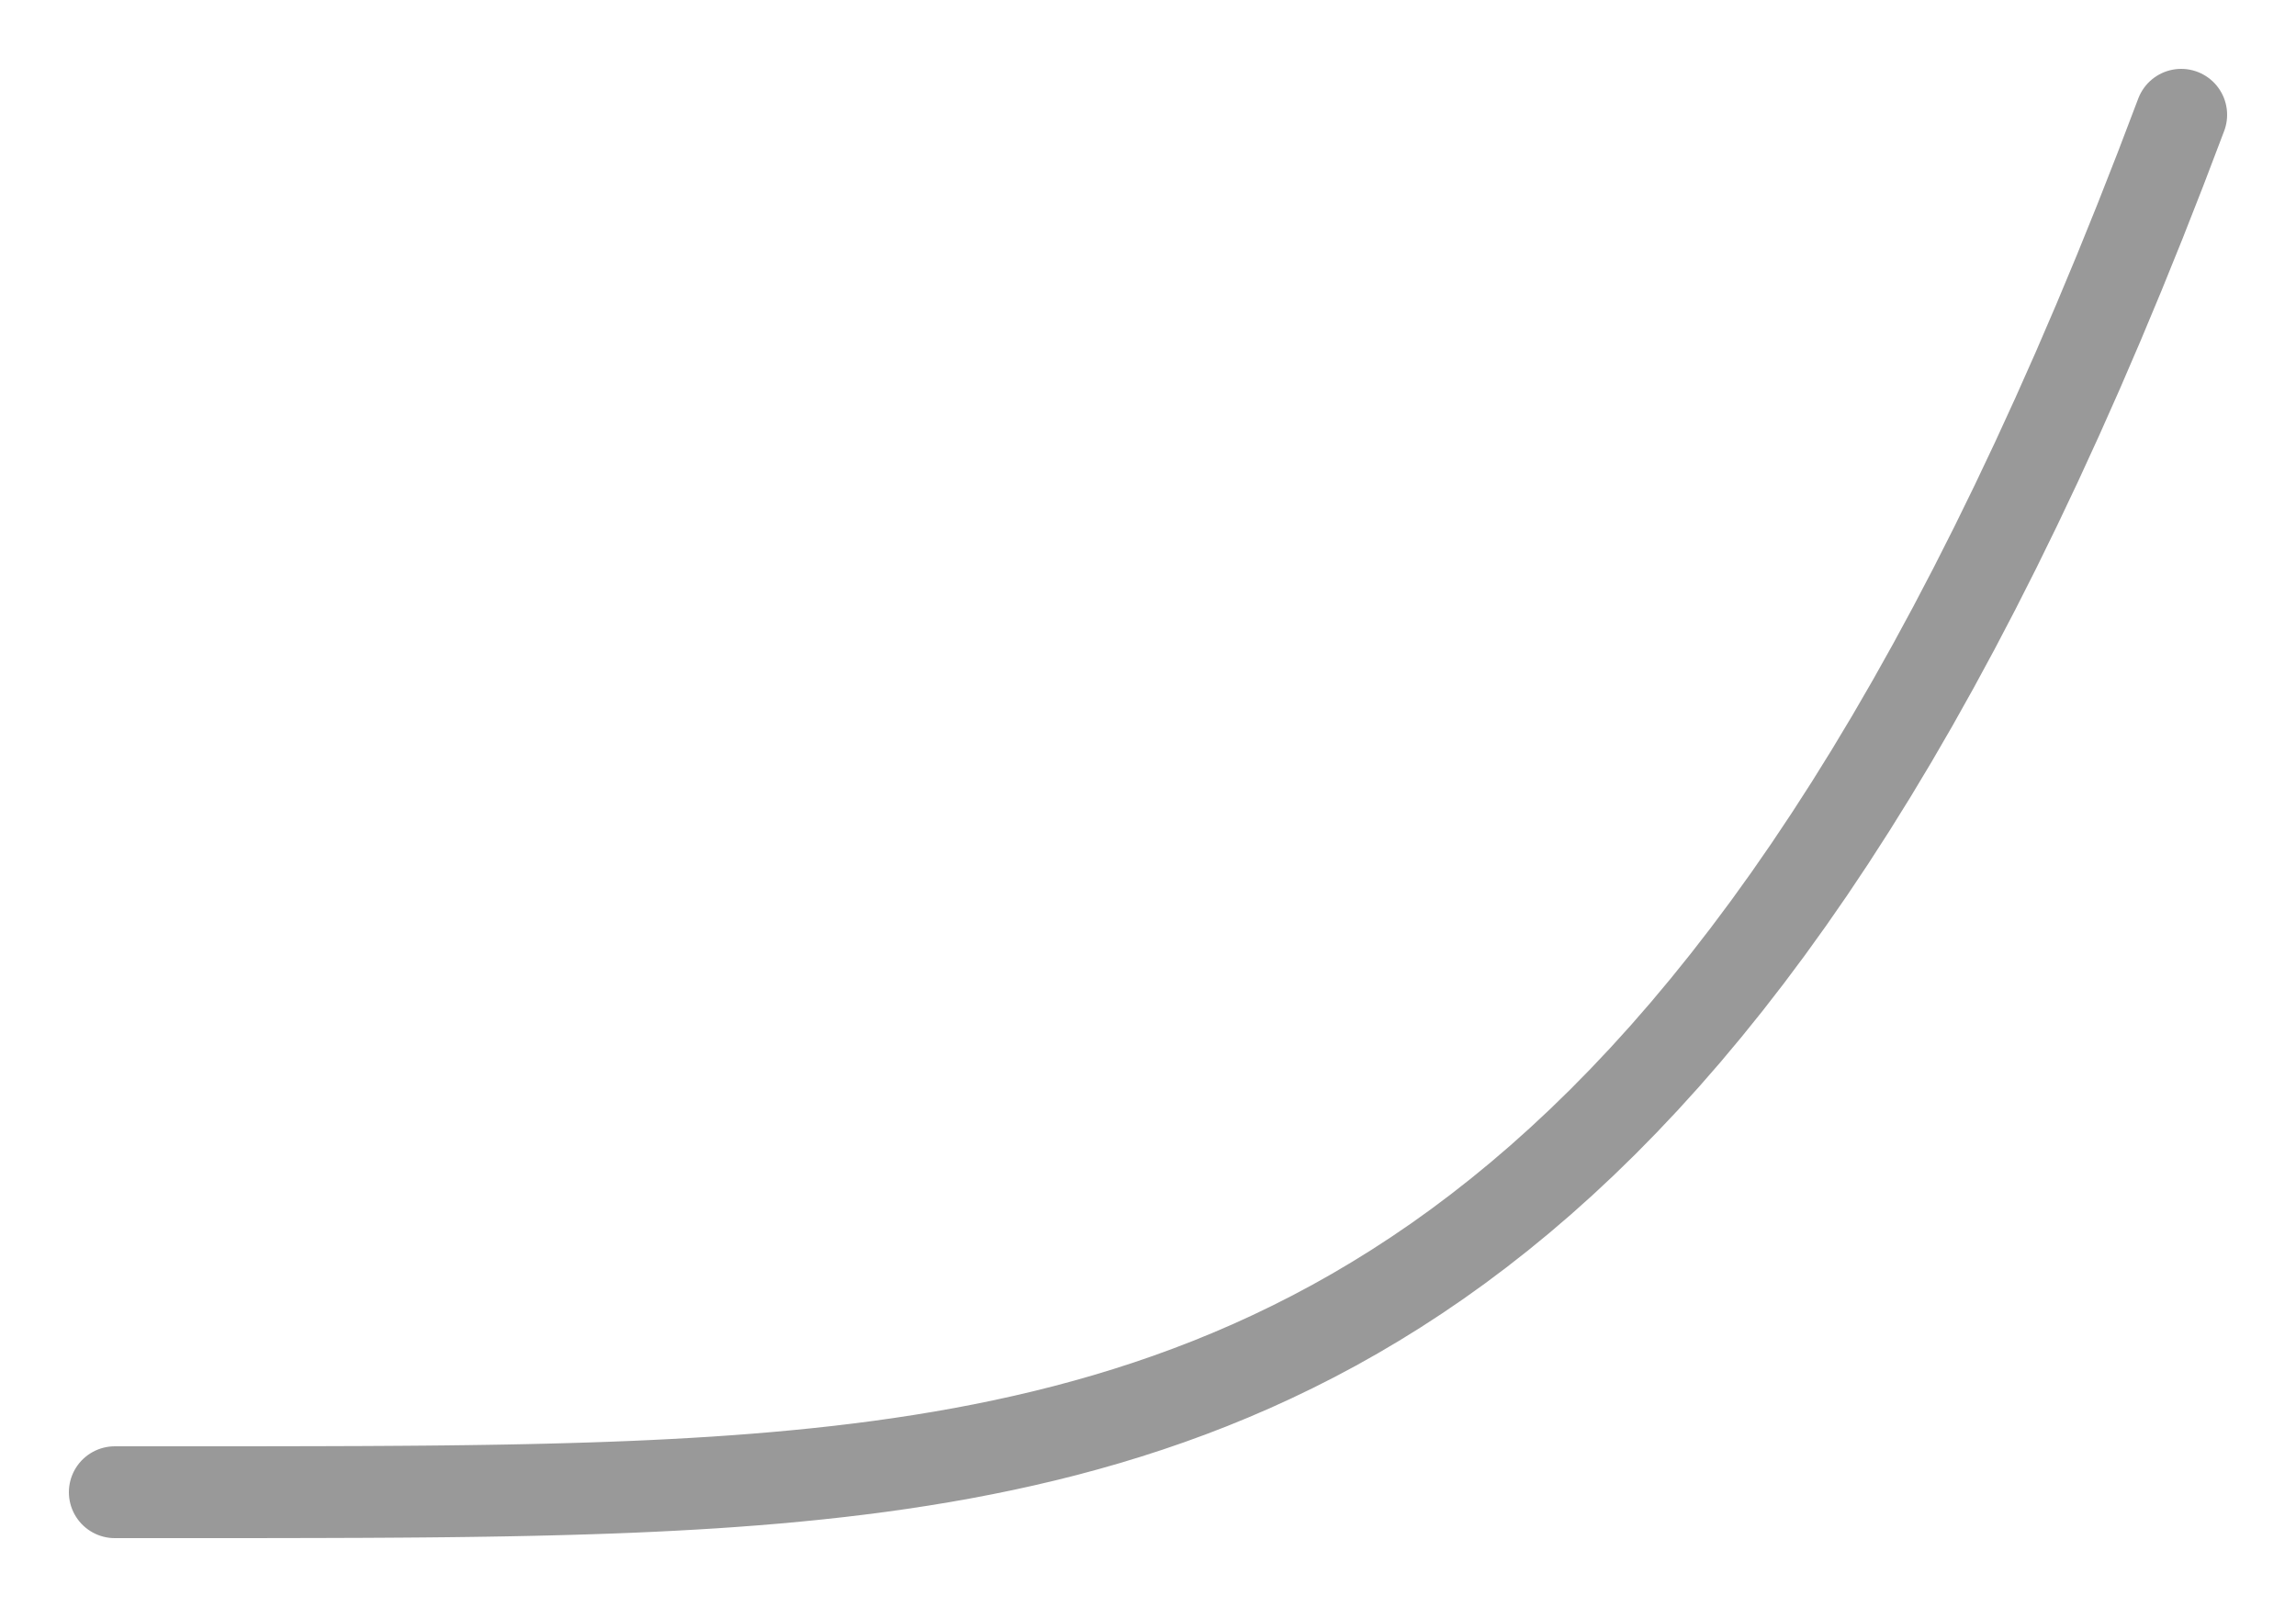 <svg width="100" height="70" xmlns="http://www.w3.org/2000/svg"><polyline fill="none" stroke="#999" stroke-width="4" stroke-linecap="round" points="5,65 5.9,65 6.8,65 7.7,65 8.6,65 9.5,65 10.4,64.999 11.3,64.999 12.2,64.998 13.1,64.996 14,64.994 14.9,64.991 15.8,64.988 16.7,64.983 17.6,64.977 18.5,64.97 19.4,64.961 20.3,64.95 21.2,64.937 22.1,64.922 23,64.904 23.9,64.883 24.8,64.859 25.7,64.832 26.6,64.801 27.5,64.766 28.4,64.726 29.3,64.681 30.2,64.631 31.1,64.576 32,64.514 32.9,64.446 33.8,64.371 34.7,64.288 35.6,64.198 36.5,64.1 37.4,63.992 38.3,63.876 39.2,63.749 40.1,63.612 41,63.464 41.9,63.305 42.8,63.133 43.7,62.949 44.6,62.751 45.5,62.54 46.4,62.314 47.3,62.072 48.2,61.815 49.1,61.541 50,61.25 50.9,60.941 51.8,60.613 52.7,60.266 53.6,59.898 54.5,59.51 55.4,59.099 56.3,58.666 57.2,58.21 58.1,57.73 59,57.224 59.9,56.692 60.8,56.134 61.7,55.548 62.6,54.934 63.5,54.29 64.4,53.615 65.3,52.909 66.2,52.171 67.1,51.4 68,50.594 68.9,49.753 69.8,48.876 70.7,47.961 71.6,47.008 72.5,46.016 73.4,44.983 74.3,43.908 75.2,42.791 76.1,41.63 77,40.424 77.9,39.172 78.8,37.873 79.7,36.525 80.6,35.128 81.5,33.68 82.4,32.18 83.3,30.626 84.2,29.018 85.1,27.355 86,25.634 86.9,23.855 87.8,22.016 88.7,20.117 89.6,18.155 90.5,16.13 91.4,14.039 92.3,11.882 93.2,9.658 94.1,7.364 95,5 "/>
</svg>